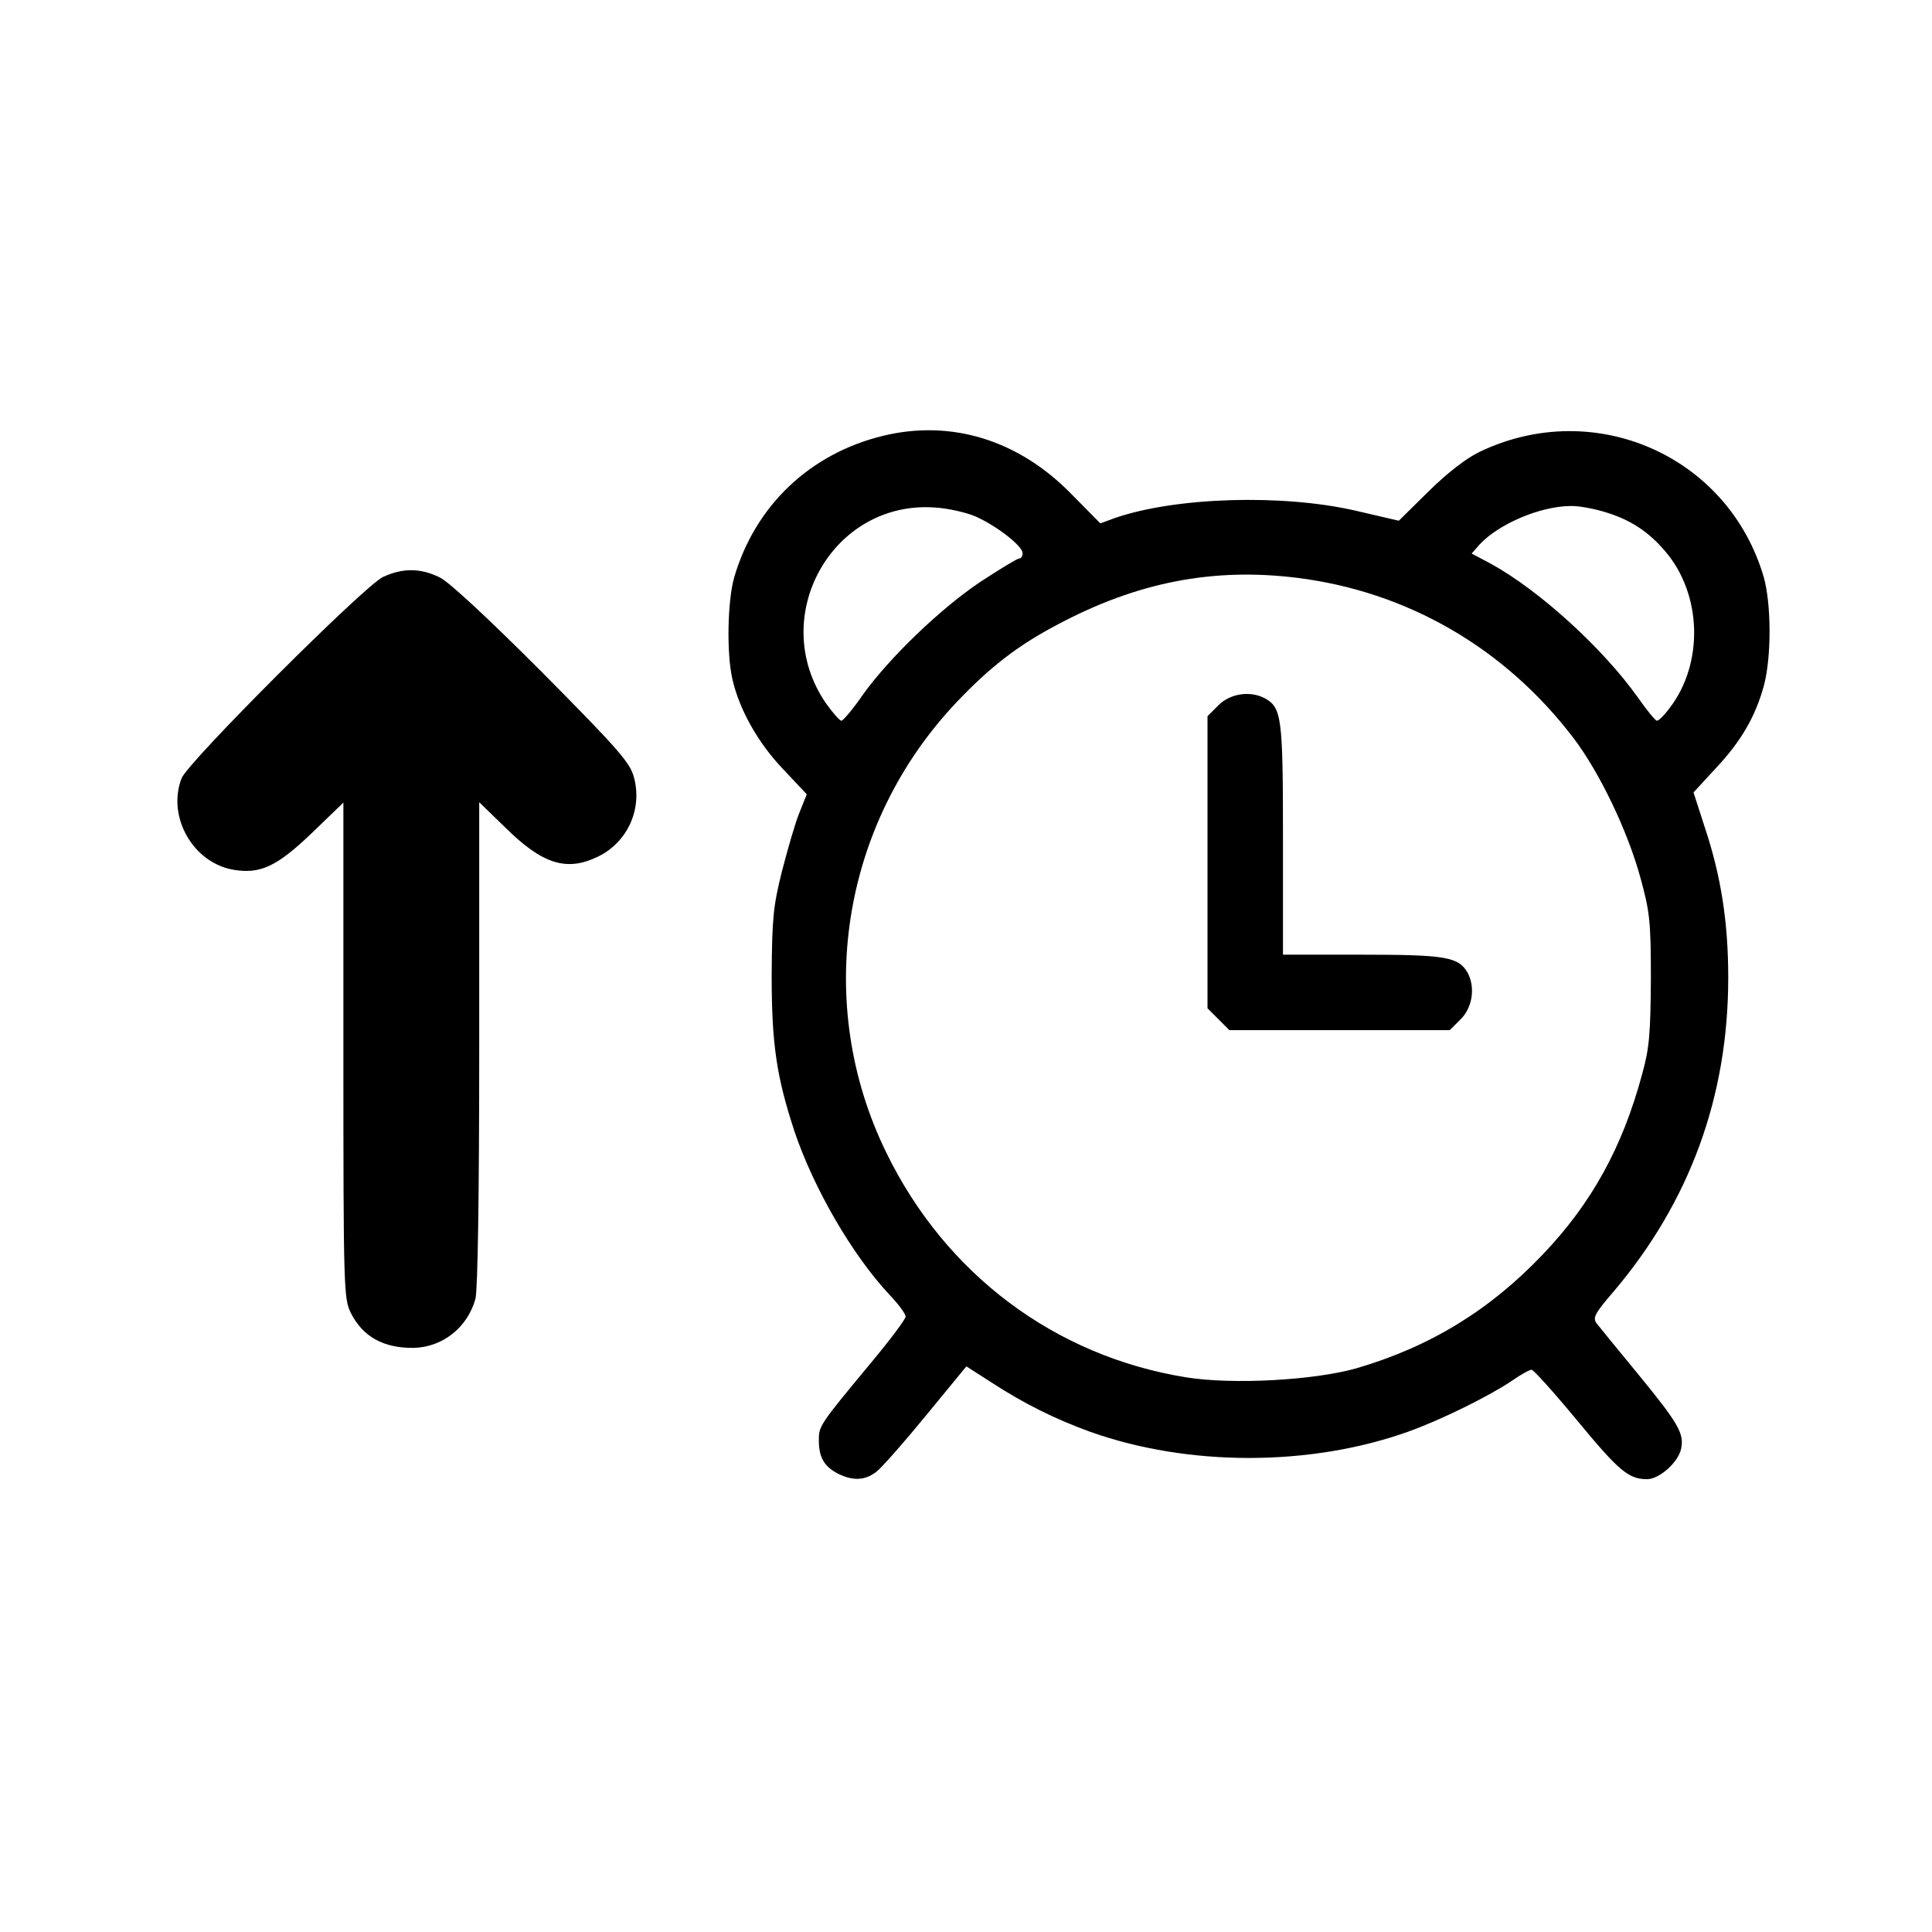 <svg version="1.0" xmlns="http://www.w3.org/2000/svg"
 width="512pt" height="512pt" viewBox="0 0 512 512"
 preserveAspectRatio="xMidYMid meet">

<g transform="translate(0,512) scale(0.1,-0.1)" stroke="none">
<path d="M2340 3965 c-193 -47 -338 -184 -394 -374 -18 -62 -21 -202 -5 -271
18 -80 68 -169 134 -238 l63 -67 -20 -50 c-11 -27 -31 -97 -46 -155 -23 -92
-26 -125 -27 -275 0 -183 13 -269 61 -415 51 -150 152 -325 251 -431 24 -25
43 -51 43 -58 0 -7 -42 -63 -93 -124 -136 -164 -137 -166 -137 -204 0 -45 14
-69 50 -88 40 -20 72 -19 103 5 14 11 74 79 132 150 l106 129 67 -43 c86 -56
169 -97 260 -130 260 -93 584 -93 844 0 87 31 216 95 275 135 23 16 46 29 52
29 5 0 60 -61 122 -136 109 -132 135 -154 184 -154 32 0 82 44 90 80 9 41 -7
68 -116 201 -52 63 -100 122 -107 131 -12 15 -7 26 44 85 202 238 304 517 304
832 0 147 -19 269 -62 398 l-30 93 58 63 c69 73 107 140 129 222 20 77 19 216
-1 286 -94 321 -448 477 -752 332 -36 -17 -86 -56 -136 -105 l-79 -78 -116 27
c-193 44 -475 36 -637 -20 l-38 -14 -76 77 c-140 144 -319 199 -500 155z m246
-214 c56 -25 124 -78 124 -97 0 -8 -4 -14 -9 -14 -5 0 -51 -28 -103 -62 -106
-71 -242 -202 -312 -300 -26 -38 -52 -68 -56 -68 -5 0 -23 21 -41 46 -157 228
16 539 289 519 34 -2 83 -13 108 -24z m1664 13 c69 -20 118 -52 163 -105 97
-113 103 -296 12 -415 -14 -19 -29 -34 -34 -34 -4 0 -27 28 -50 61 -93 131
-261 284 -390 355 l-51 27 22 25 c51 54 159 100 239 101 19 1 59 -6 89 -15z
m-815 -175 c294 -36 553 -186 735 -425 69 -91 143 -245 177 -369 25 -91 28
-115 28 -270 -1 -144 -4 -183 -23 -251 -52 -194 -134 -343 -264 -479 -140
-147 -298 -244 -493 -301 -112 -32 -329 -44 -452 -24 -347 56 -637 273 -794
595 -194 396 -120 871 186 1194 88 93 163 151 268 206 210 112 411 151 632
124z"/>
<path d="M3229 3251 l-29 -29 0 -387 0 -387 29 -29 29 -29 292 0 292 0 29 29
c31 31 39 83 19 122 -24 43 -57 49 -280 49 l-210 0 0 305 c0 325 -3 350 -49
375 -39 20 -91 12 -122 -19z"/>
<path d="M1015 3591 c-49 -23 -519 -492 -534 -534 -39 -102 31 -224 138 -242
71 -12 115 9 207 97 l84 81 0 -657 c0 -635 1 -658 20 -696 32 -63 87 -93 167
-92 76 2 142 54 163 130 6 24 10 268 10 677 l0 639 68 -66 c99 -98 163 -119
247 -78 78 38 118 126 95 210 -10 39 -41 74 -243 278 -145 145 -247 240 -272
252 -51 25 -98 25 -150 1z"/>
</g>
</svg>
